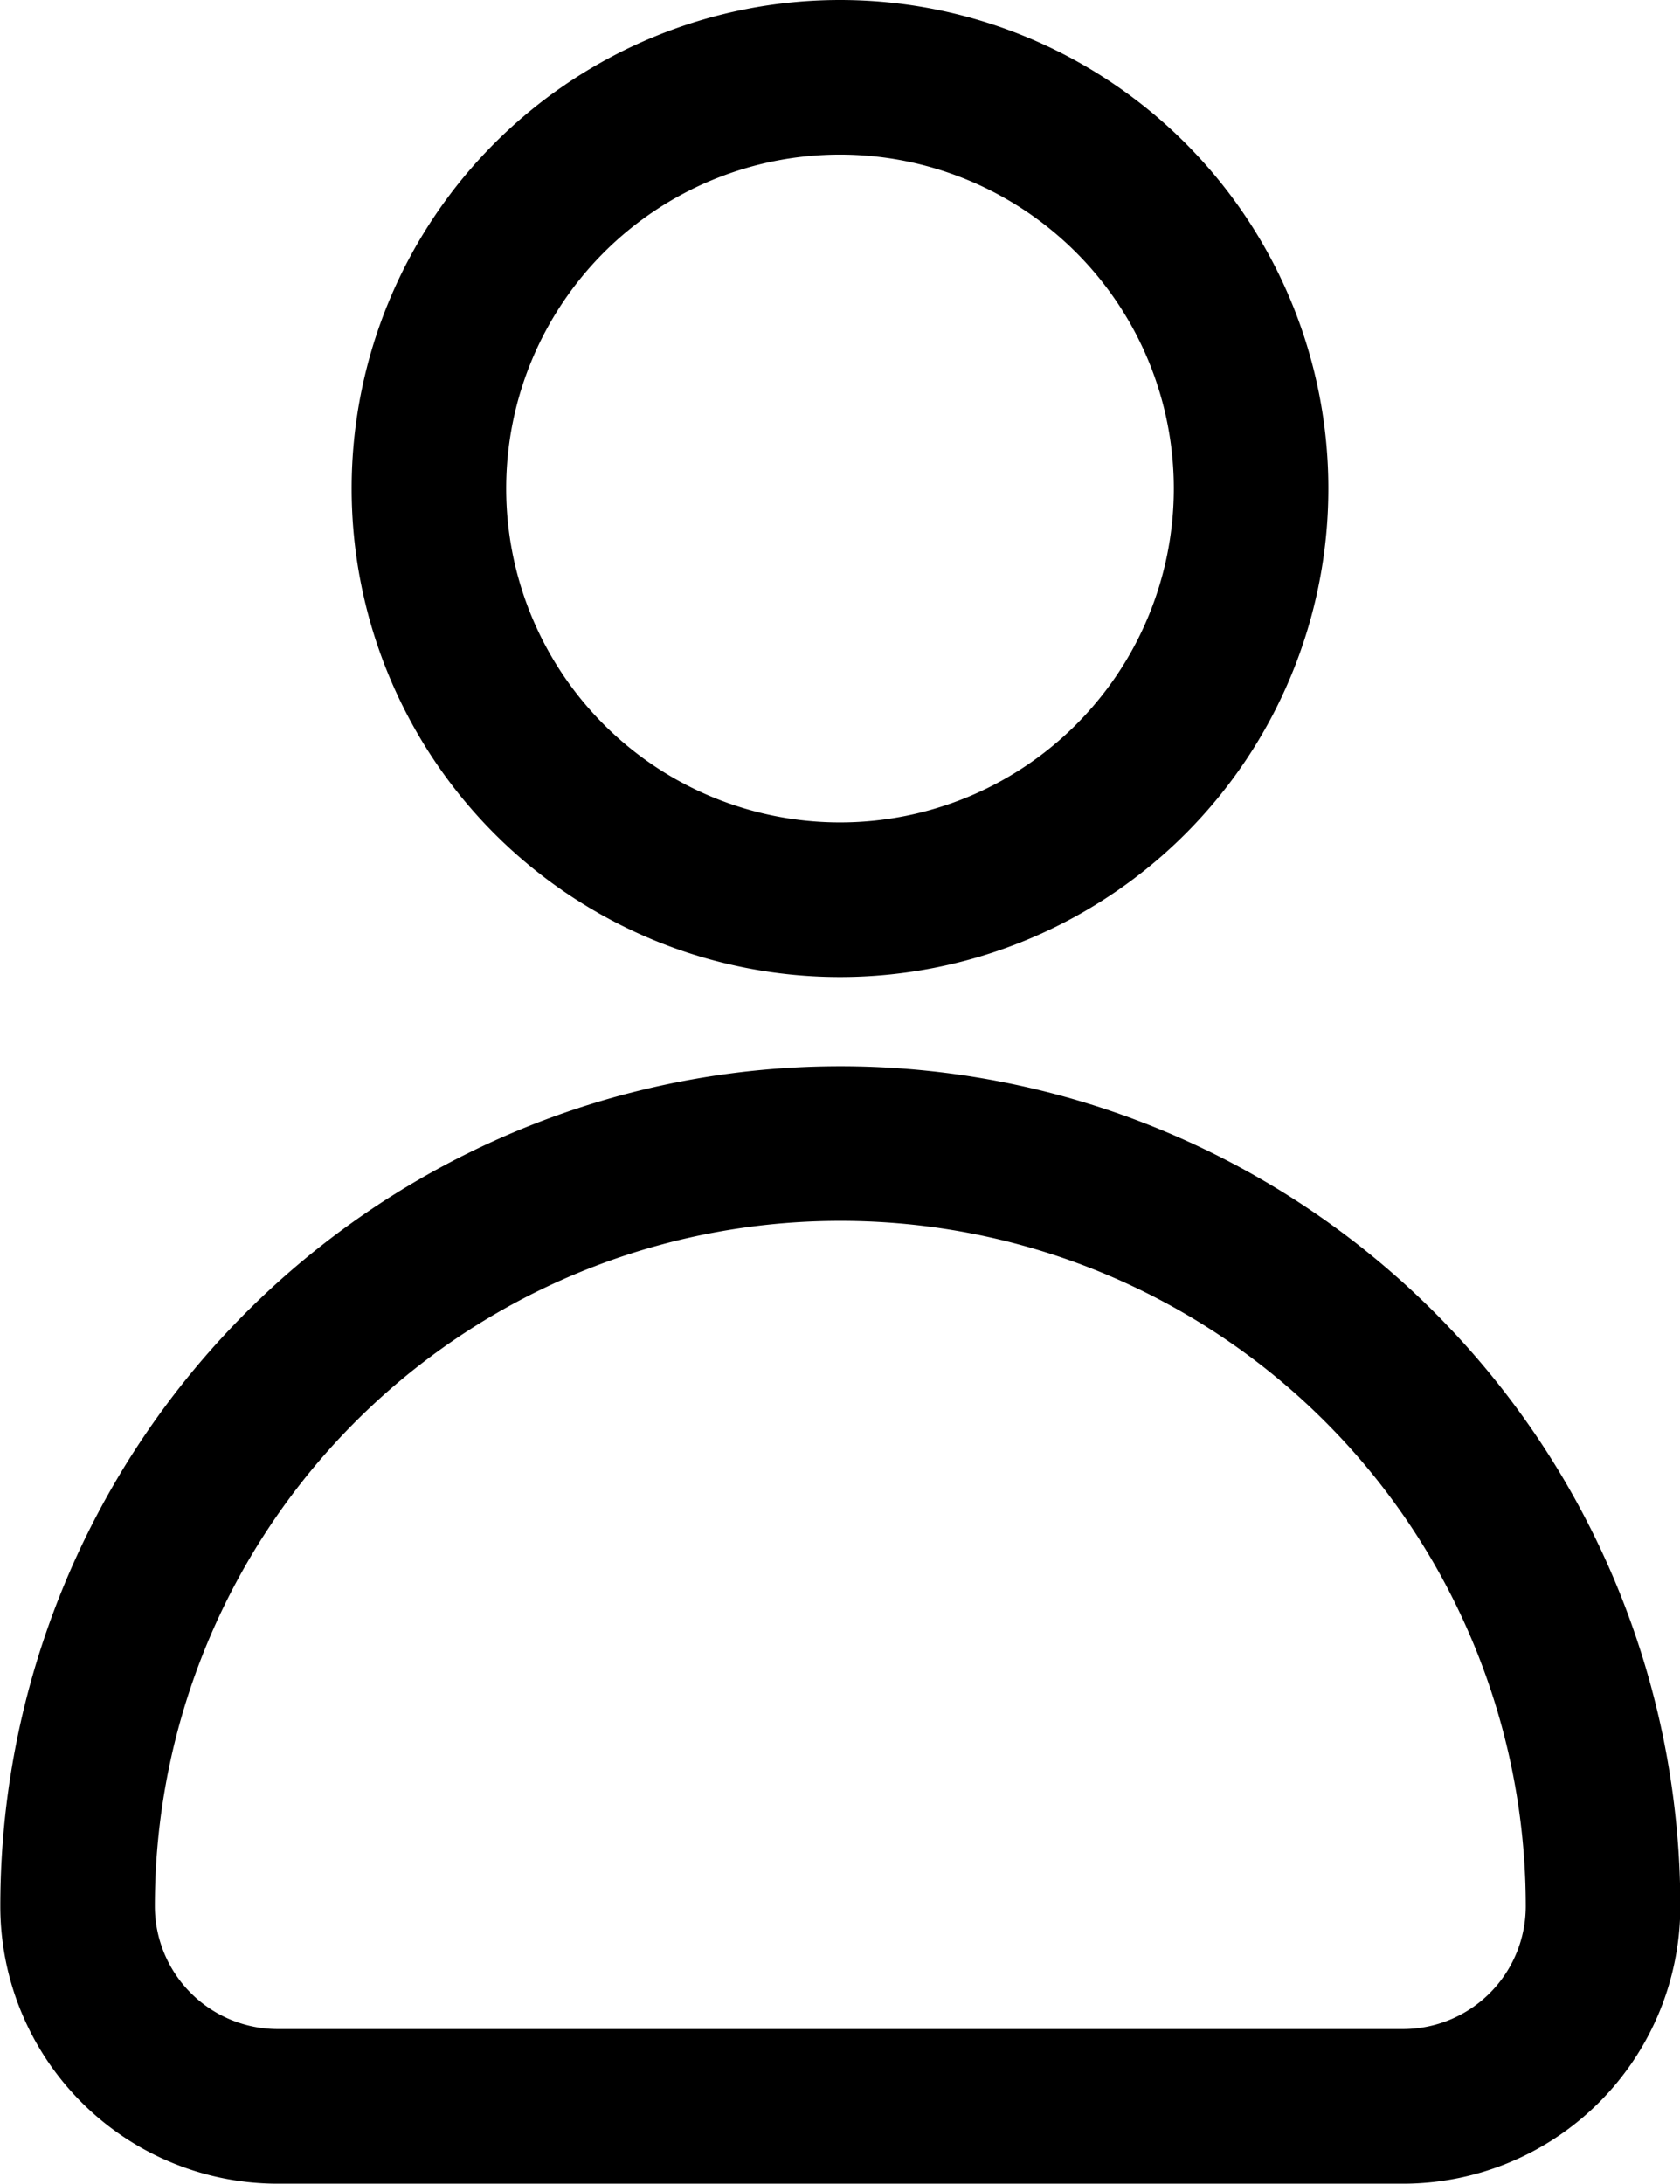 <svg xmlns="http://www.w3.org/2000/svg" width="16.306" height="21.191" viewBox="0 0 16.306 21.191">
  <g id="Groupe_8469" data-name="Groupe 8469" transform="translate(0.75 1.75)">
    <g id="Groupe_8468" data-name="Groupe 8468" transform="translate(0 0)">
      <g id="Groupe_8466" data-name="Groupe 8466" transform="translate(3.413 -1)">
        <path id="Tracé_3536" data-name="Tracé 3536" d="M654.359,104.478a3.99,3.99,0,1,1-3.99-3.99A3.99,3.99,0,0,1,654.359,104.478Z" transform="translate(-646.379 -100.488)" fill="none" stroke="#000" stroke-width="1.5"/>
      </g>
      <g id="Groupe_8467" data-name="Groupe 8467" transform="translate(0 9.346)">
        <path id="Tracé_3537" data-name="Tracé 3537" d="M649.472,112.29h0a7.4,7.4,0,0,0-7.4,7.4h0a1.943,1.943,0,0,0,1.943,1.942h10.921a1.942,1.942,0,0,0,1.942-1.942h0A7.4,7.4,0,0,0,649.472,112.29Z" transform="translate(-642.069 -112.29)" fill="none" stroke="#000" stroke-width="1.5"/>
      </g>
    </g>
  </g>
</svg>
